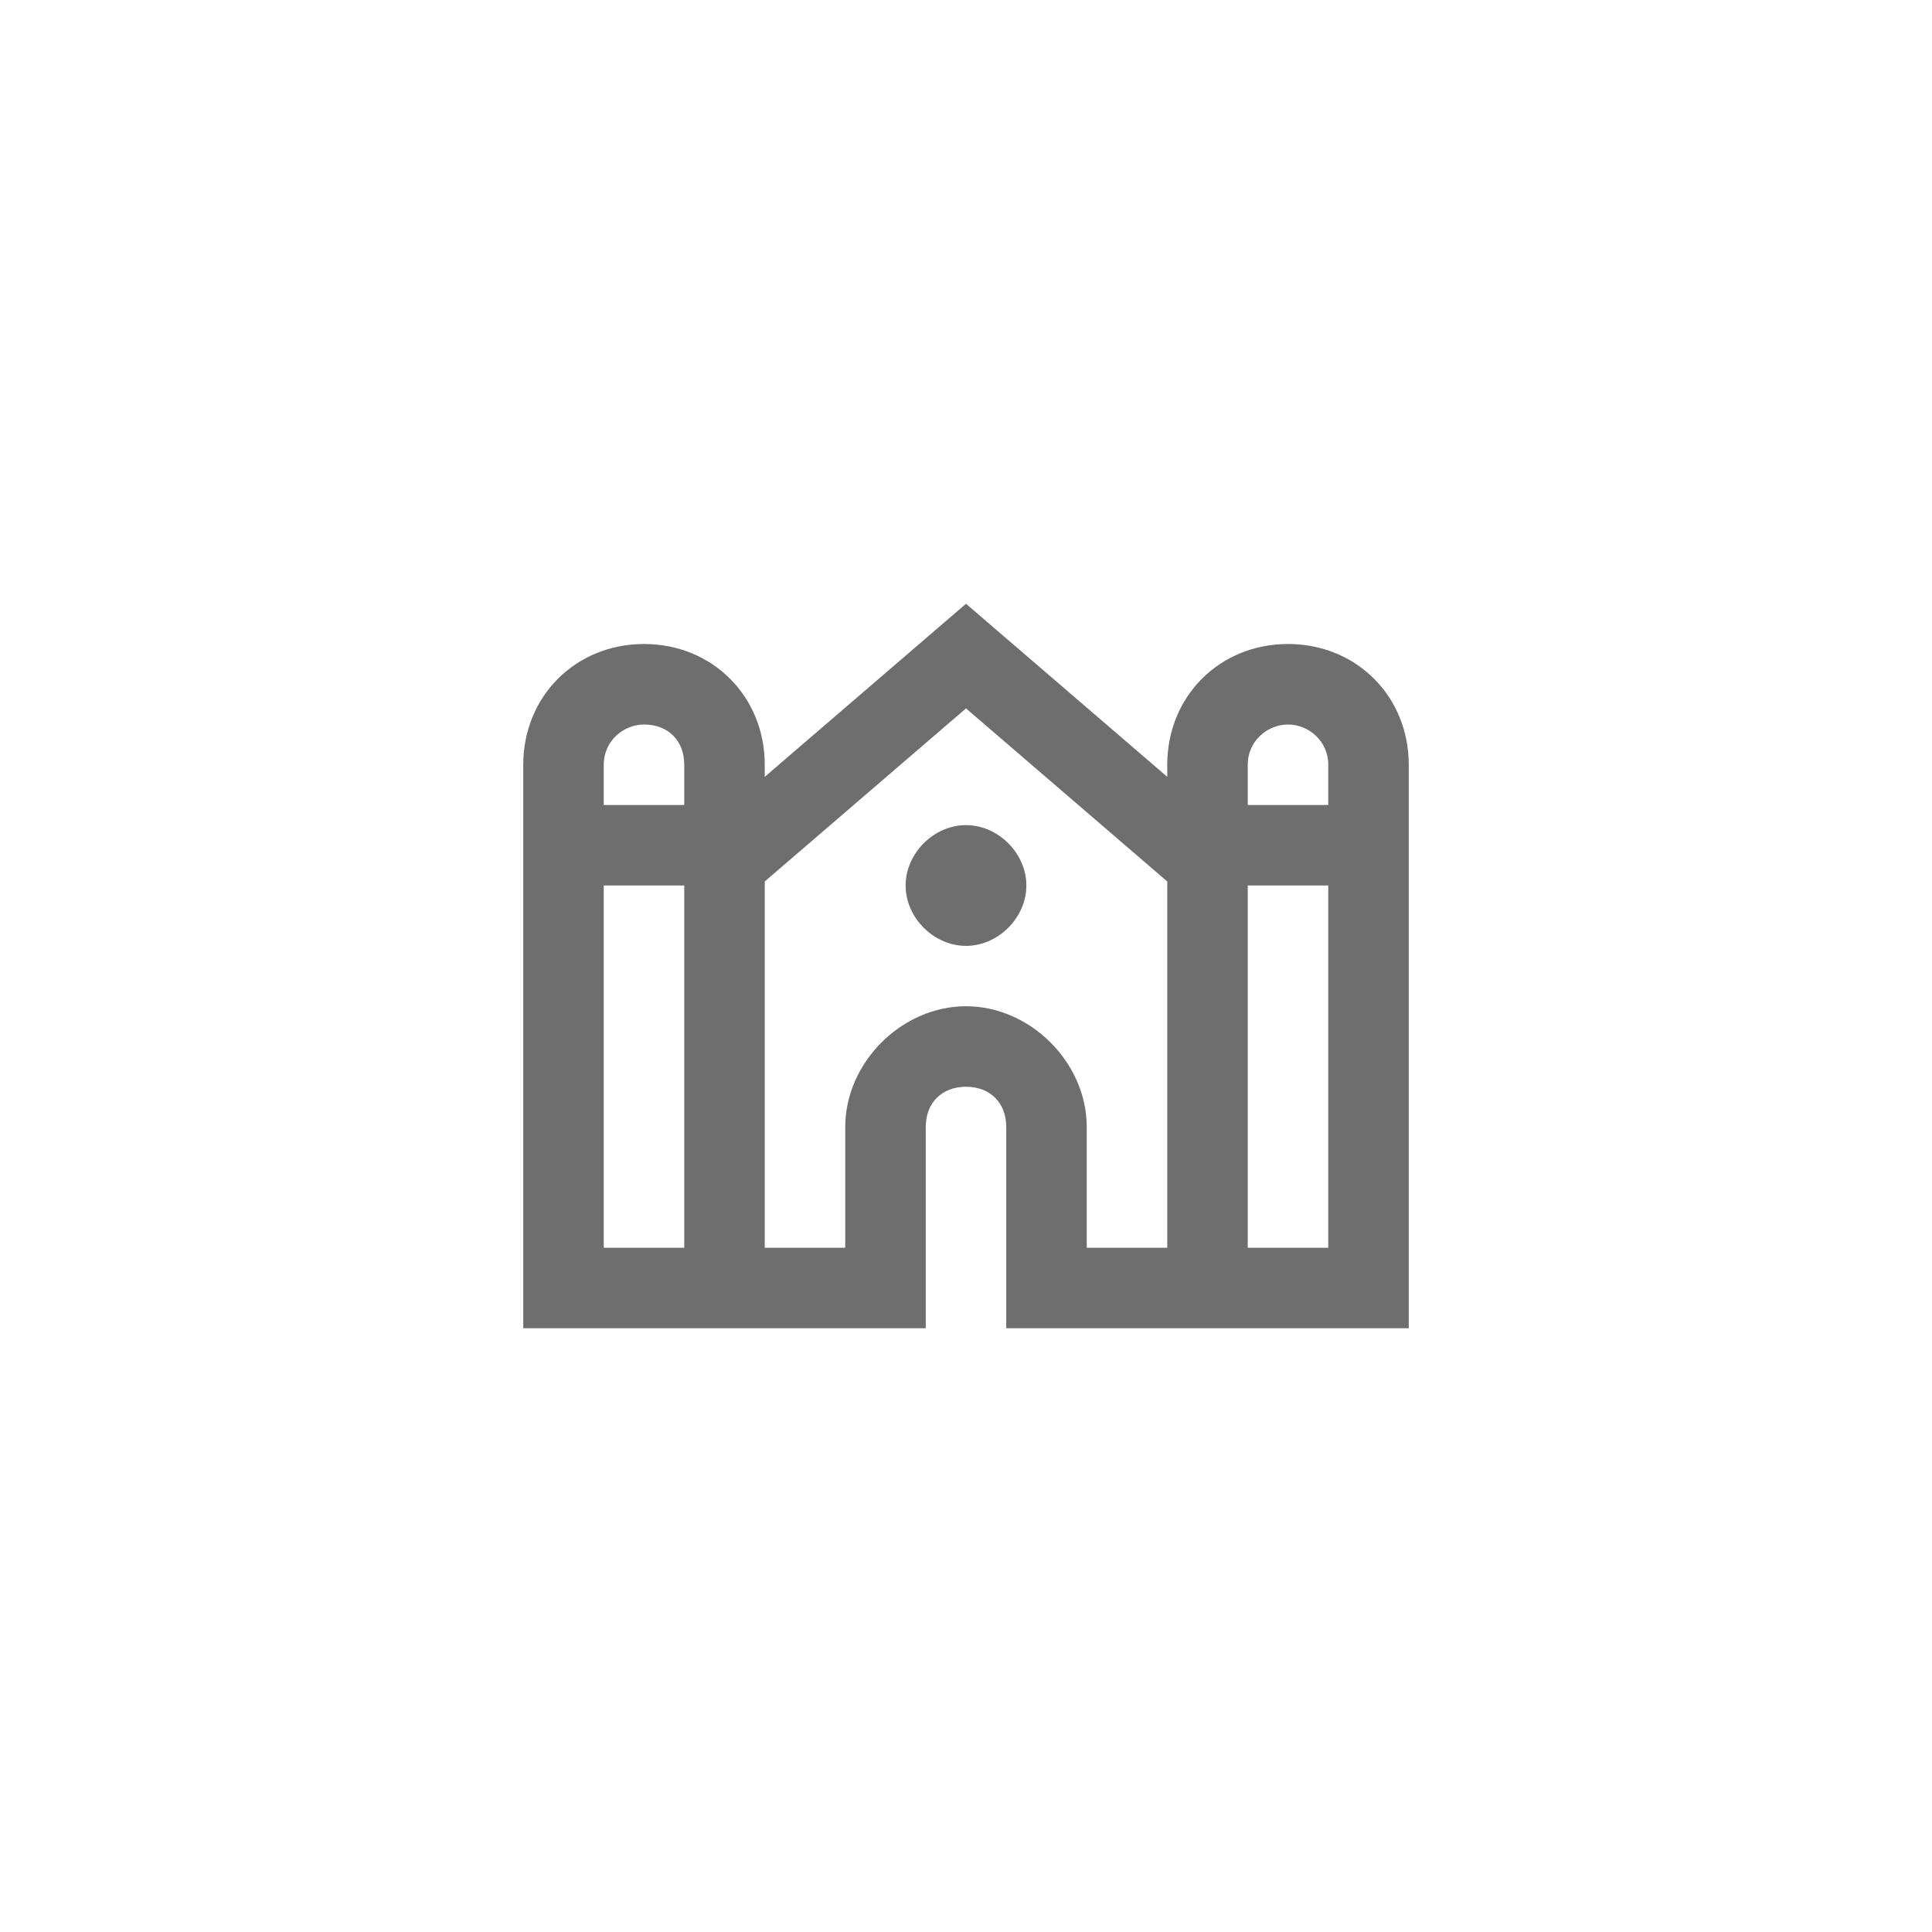 <svg xmlns="http://www.w3.org/2000/svg" viewBox="0 0 24 24" fill="#6e6e6e"><path transform="scale(0.5) translate(12 12)" d="M20 4C18.3 4 17 5.3 17 7V7.3L12 3L7 7.3V7C7 5.3 5.7 4 4 4S1 5.3 1 7V21H11V16C11 15.4 11.4 15 12 15S13 15.4 13 16V21H23V7C23 5.3 21.7 4 20 4M20 6C20.5 6 21 6.4 21 7V8H19V7C19 6.4 19.5 6 20 6M4 6C4.6 6 5 6.4 5 7V8H3V7C3 6.4 3.5 6 4 6M3 19V10H5V19H3M17 19H15V16C15 14.4 13.6 13 12 13S9 14.4 9 16V19H7V9.9L12 5.6L17 9.9V19M19 19V10H21V19H19M12 8.5C12.8 8.5 13.5 9.2 13.5 10S12.8 11.5 12 11.5 10.5 10.8 10.5 10 11.2 8.5 12 8.5Z"/></svg>